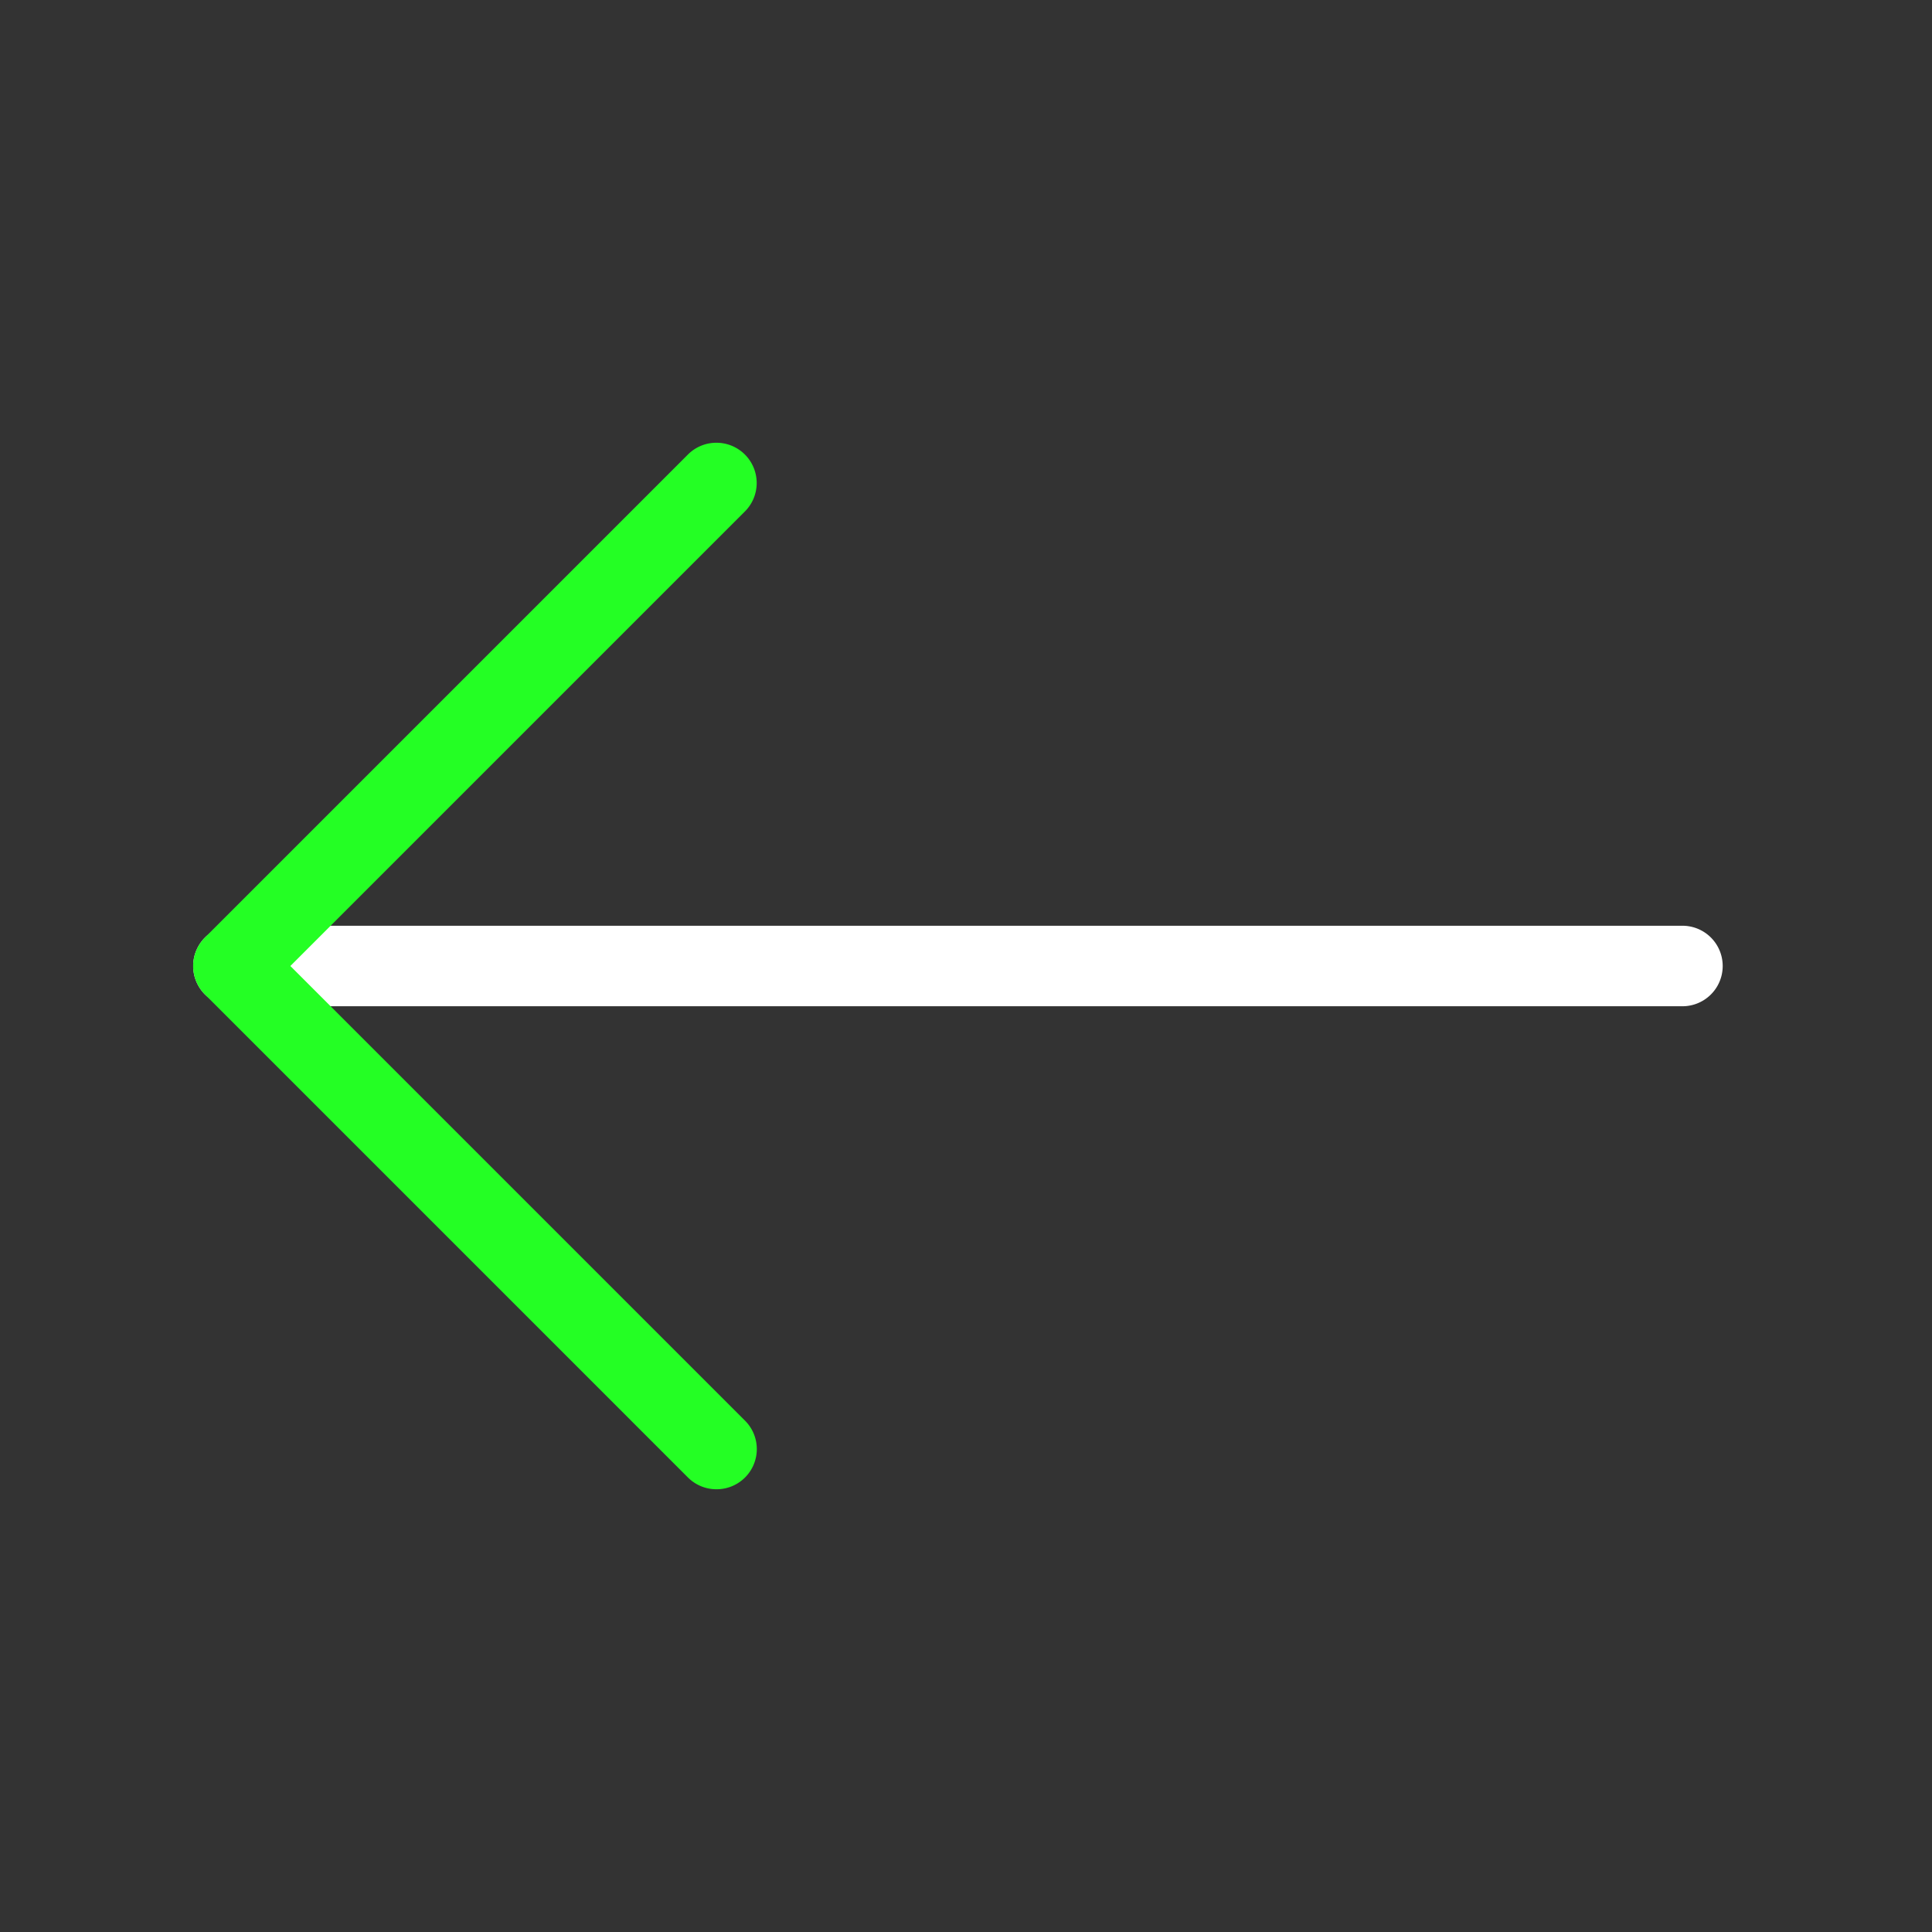 <svg xmlns="http://www.w3.org/2000/svg" xmlns:xlink="http://www.w3.org/1999/xlink" width="24" height="24" fill="none"><rect width="100%" height="100%" fill="#333333" stroke="none"/><g><mask id="b" fill="#fff"><use xlink:href="#a"/></mask><g mask="url(#b)"><path style="fill:#fff;opacity:1" d="M2.9 11.5h18a.5.5 0 1 1 0 1h-18a.5.5 0 0 1 0-1z"/><path style="fill:#24ff24;opacity:1" d="M8.9 5.5a.5.5 0 0 1 .353.854L3.607 12l5.646 5.646a.499.499 0 0 1-.354.854.499.499 0 0 1-.353-.146l-6-6a.5.5 0 0 1 0-.708l6-6a.498.498 0 0 1 .353-.146z"/></g></g><defs><path id="a" d="M0 0h24v24H0z"/></defs></svg>